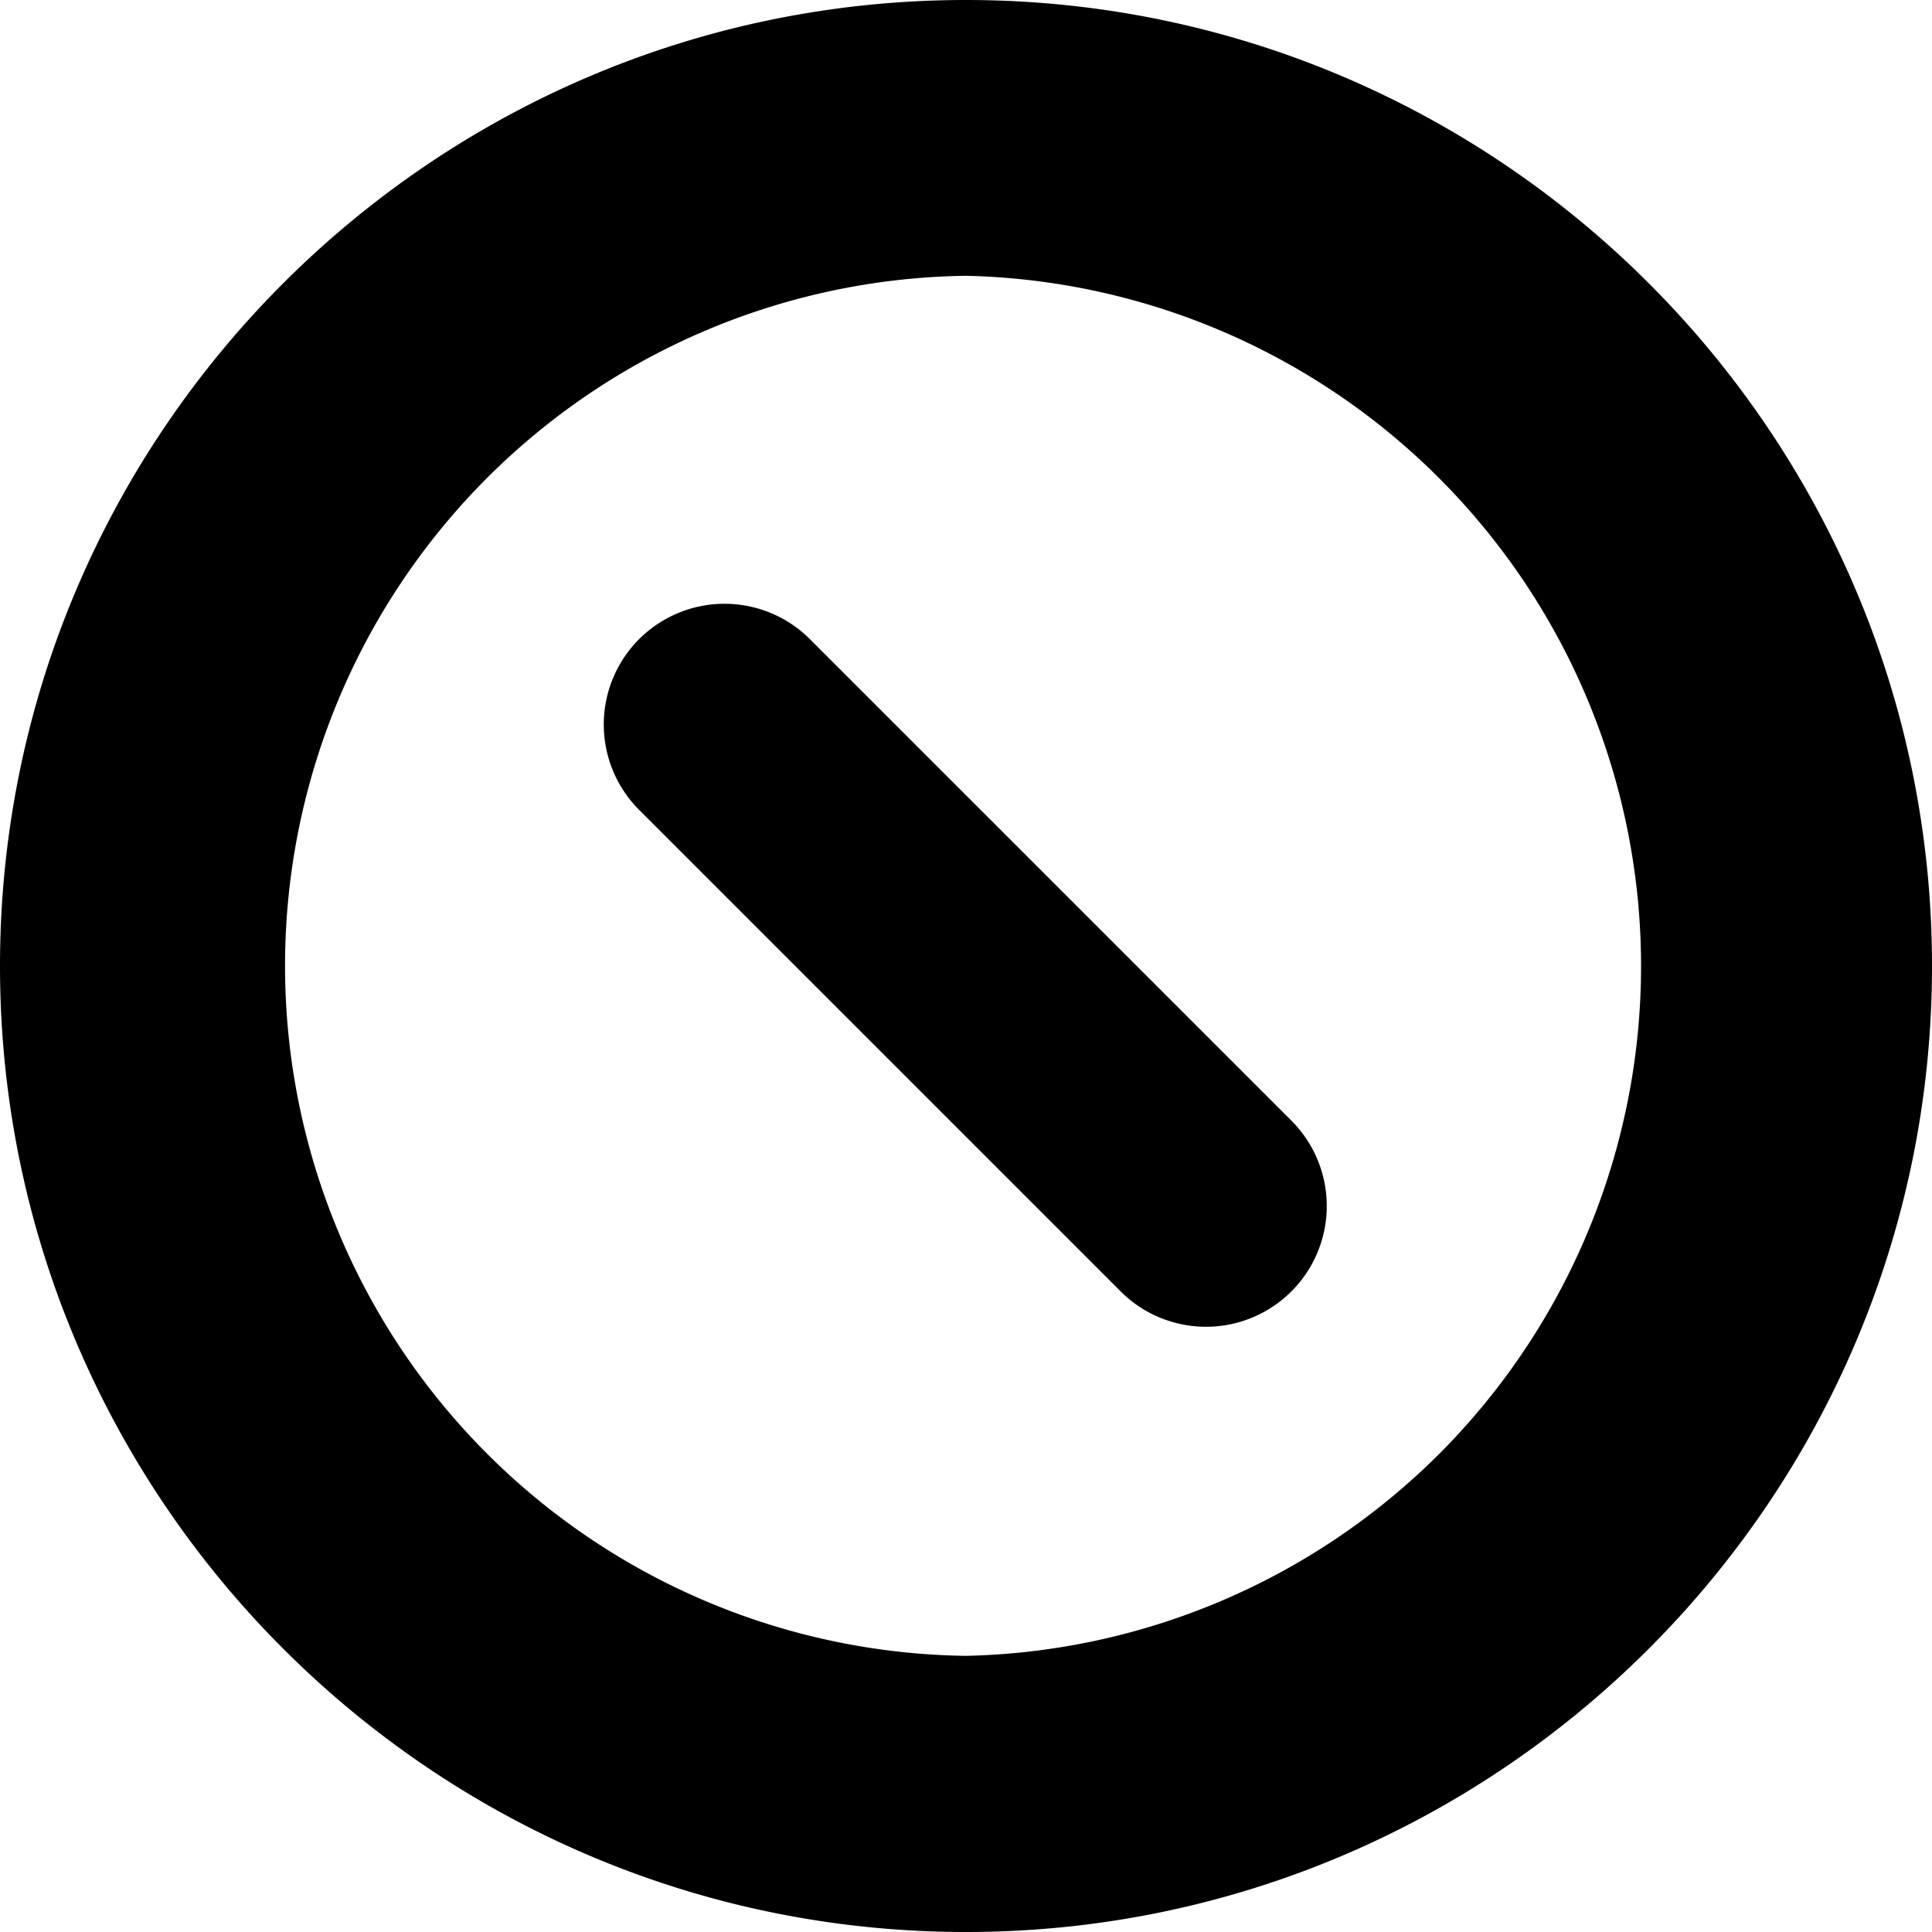 <svg xmlns="http://www.w3.org/2000/svg" viewBox="0 0 16 16" preserveAspectRatio="xMidYMin meet"><g clip-path="url(#clip0_4086_468)"><path d="M8 0C3.589 0 0 3.588 0 8s3.589 8 8 8 8-3.588 8-8-3.589-8-8-8m0 13.713A5.715 5.715 0 0 1 8 2.284a5.718 5.718 0 0 1 3.962 9.713A5.72 5.72 0 0 1 8 13.713"/><path fill-rule="evenodd" d="M5.293 5.293a1 1 0 0 1 1.414 0l4 4a1 1 0 0 1-1.414 1.414l-4-4a1 1 0 0 1 0-1.414" clip-rule="evenodd"/></g><defs><clipPath id="clip0_4086_468"><path d="M0 0H16V16H0z"/></clipPath></defs></svg>